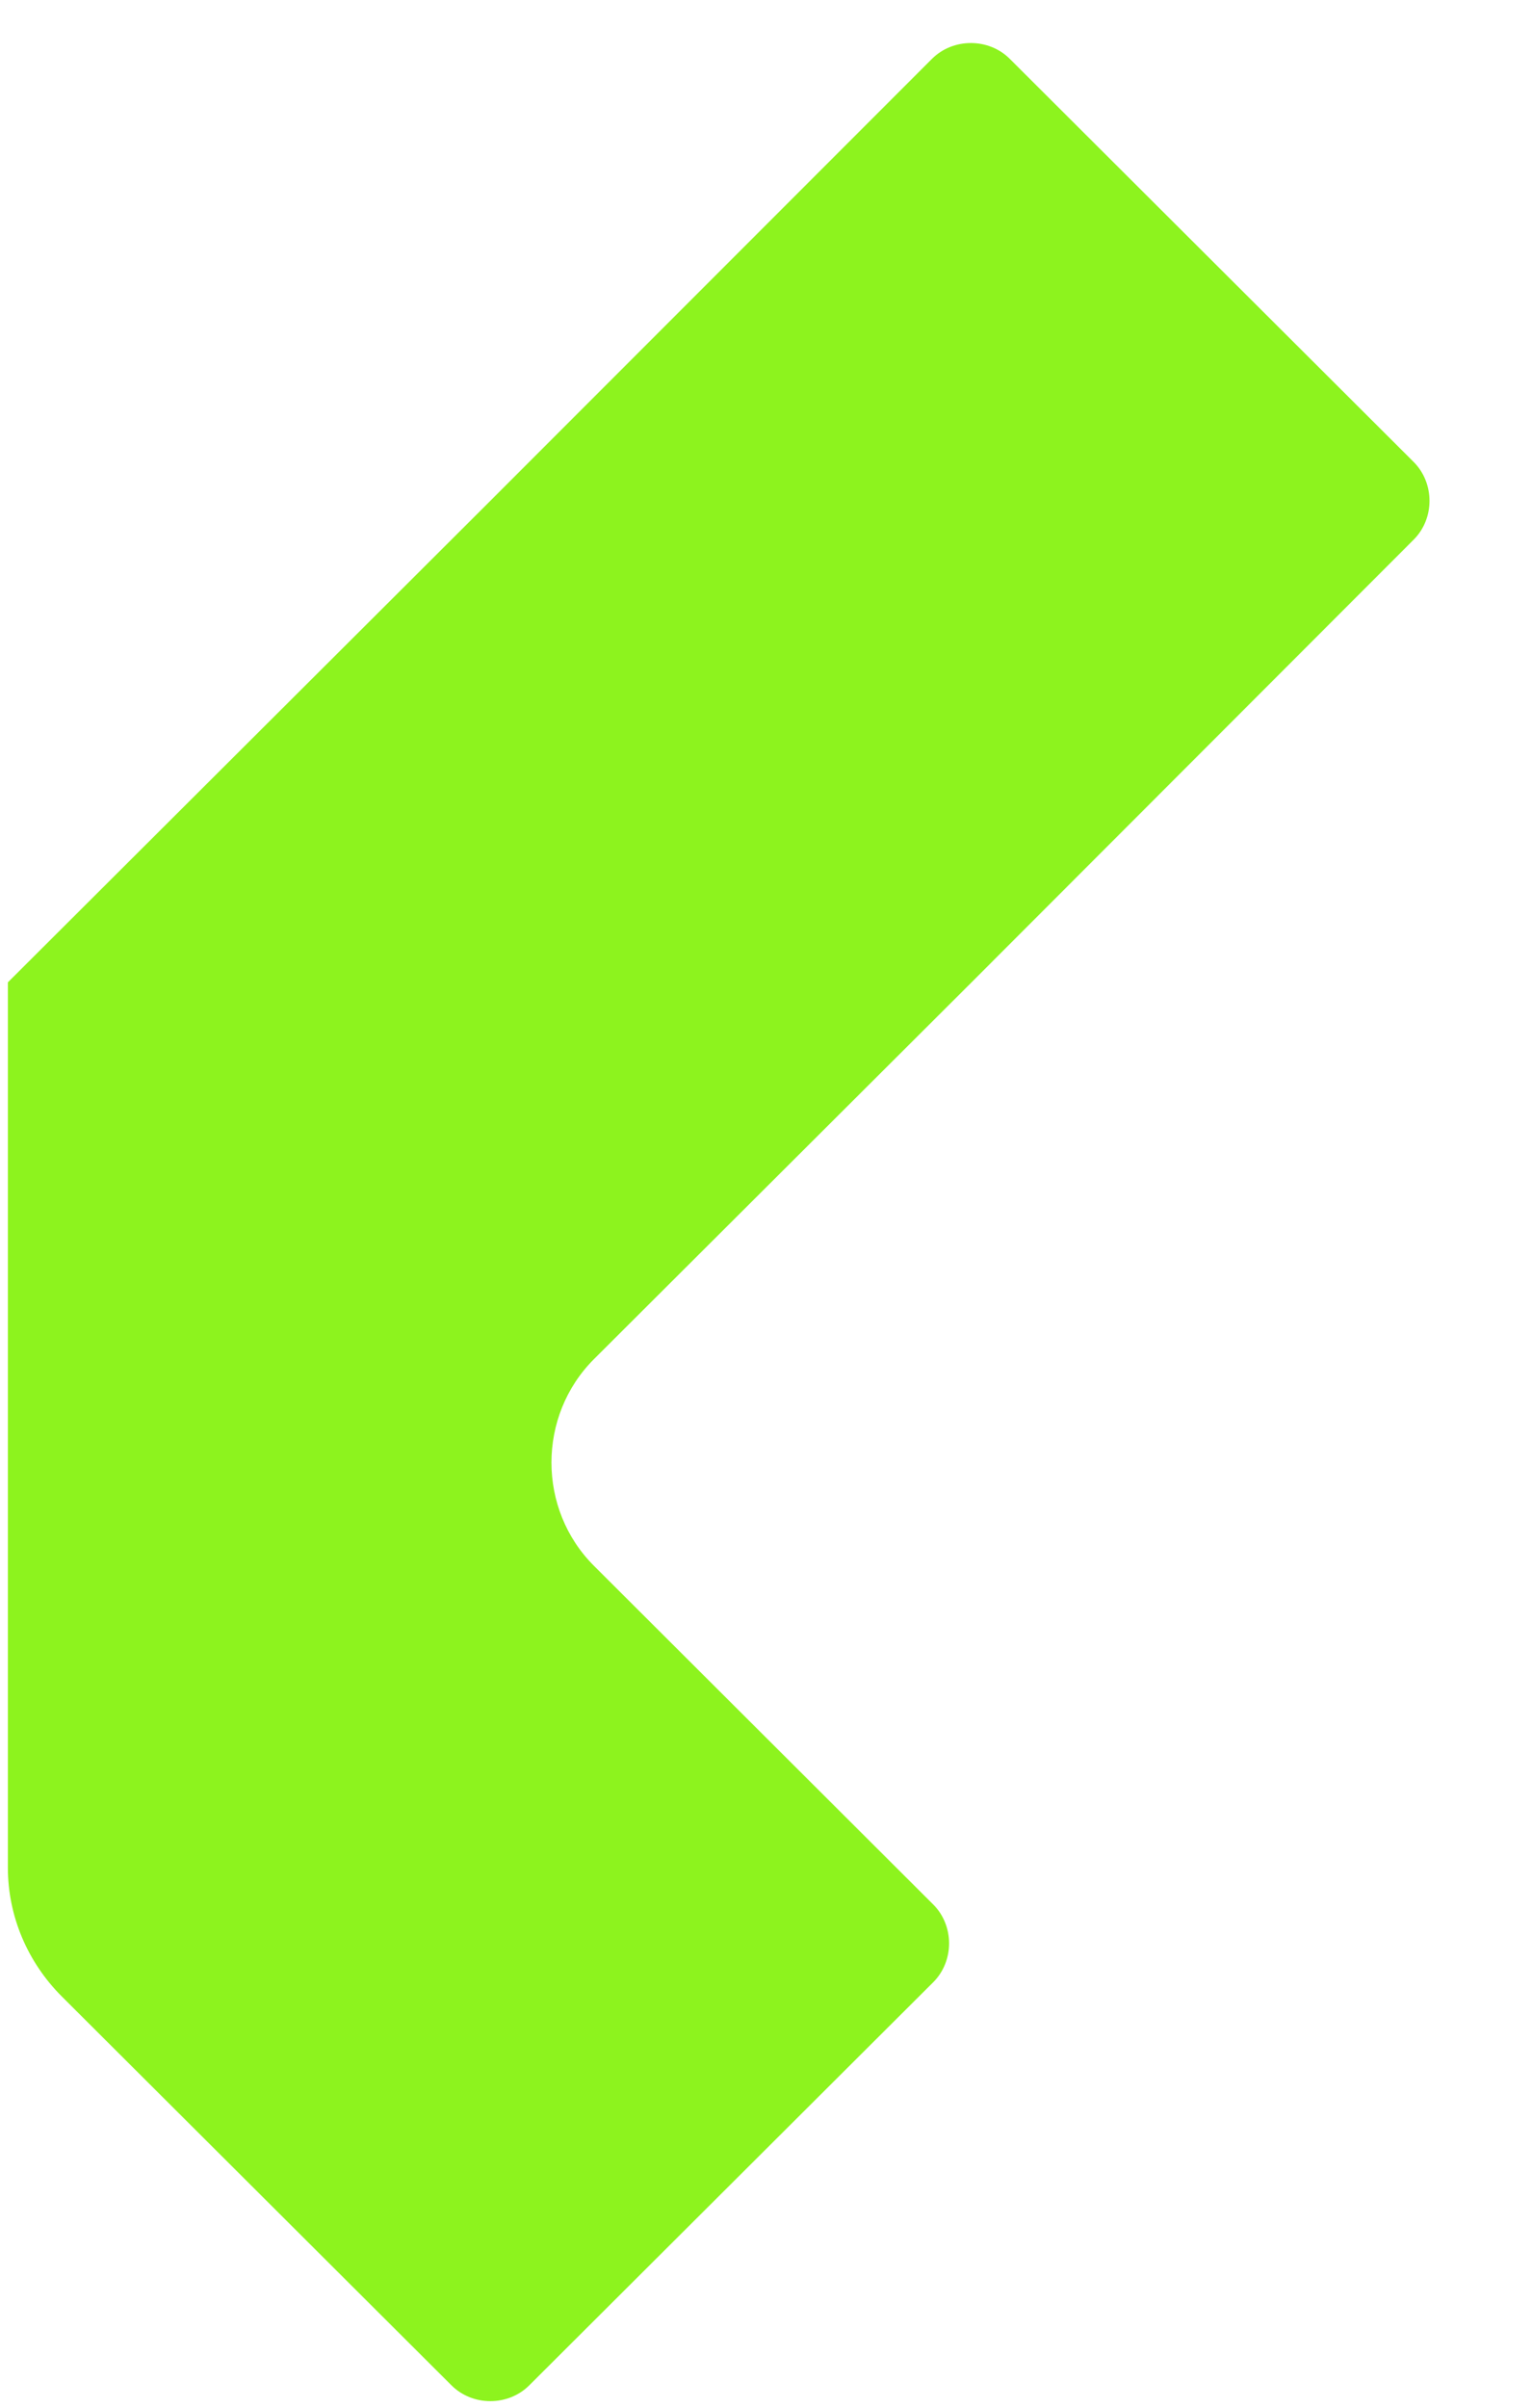<svg width="14" height="22" viewBox="0 0 14 22" fill="none" xmlns="http://www.w3.org/2000/svg">
<path d="M8.884 8.976L5.432 12.418C4.913 12.936 4.913 13.791 5.432 14.308L8.534 17.402C8.727 17.595 8.727 17.919 8.534 18.112L4.84 21.795C4.647 21.988 4.321 21.988 4.128 21.795L0.567 18.244C0.253 17.931 0.072 17.51 0.072 17.065V8.976L4.478 4.582L8.522 0.538C8.715 0.345 9.041 0.345 9.234 0.538L12.927 4.221C13.12 4.414 13.12 4.739 12.927 4.931L8.884 8.976Z" fill="#8DF31E"/>
</svg>
